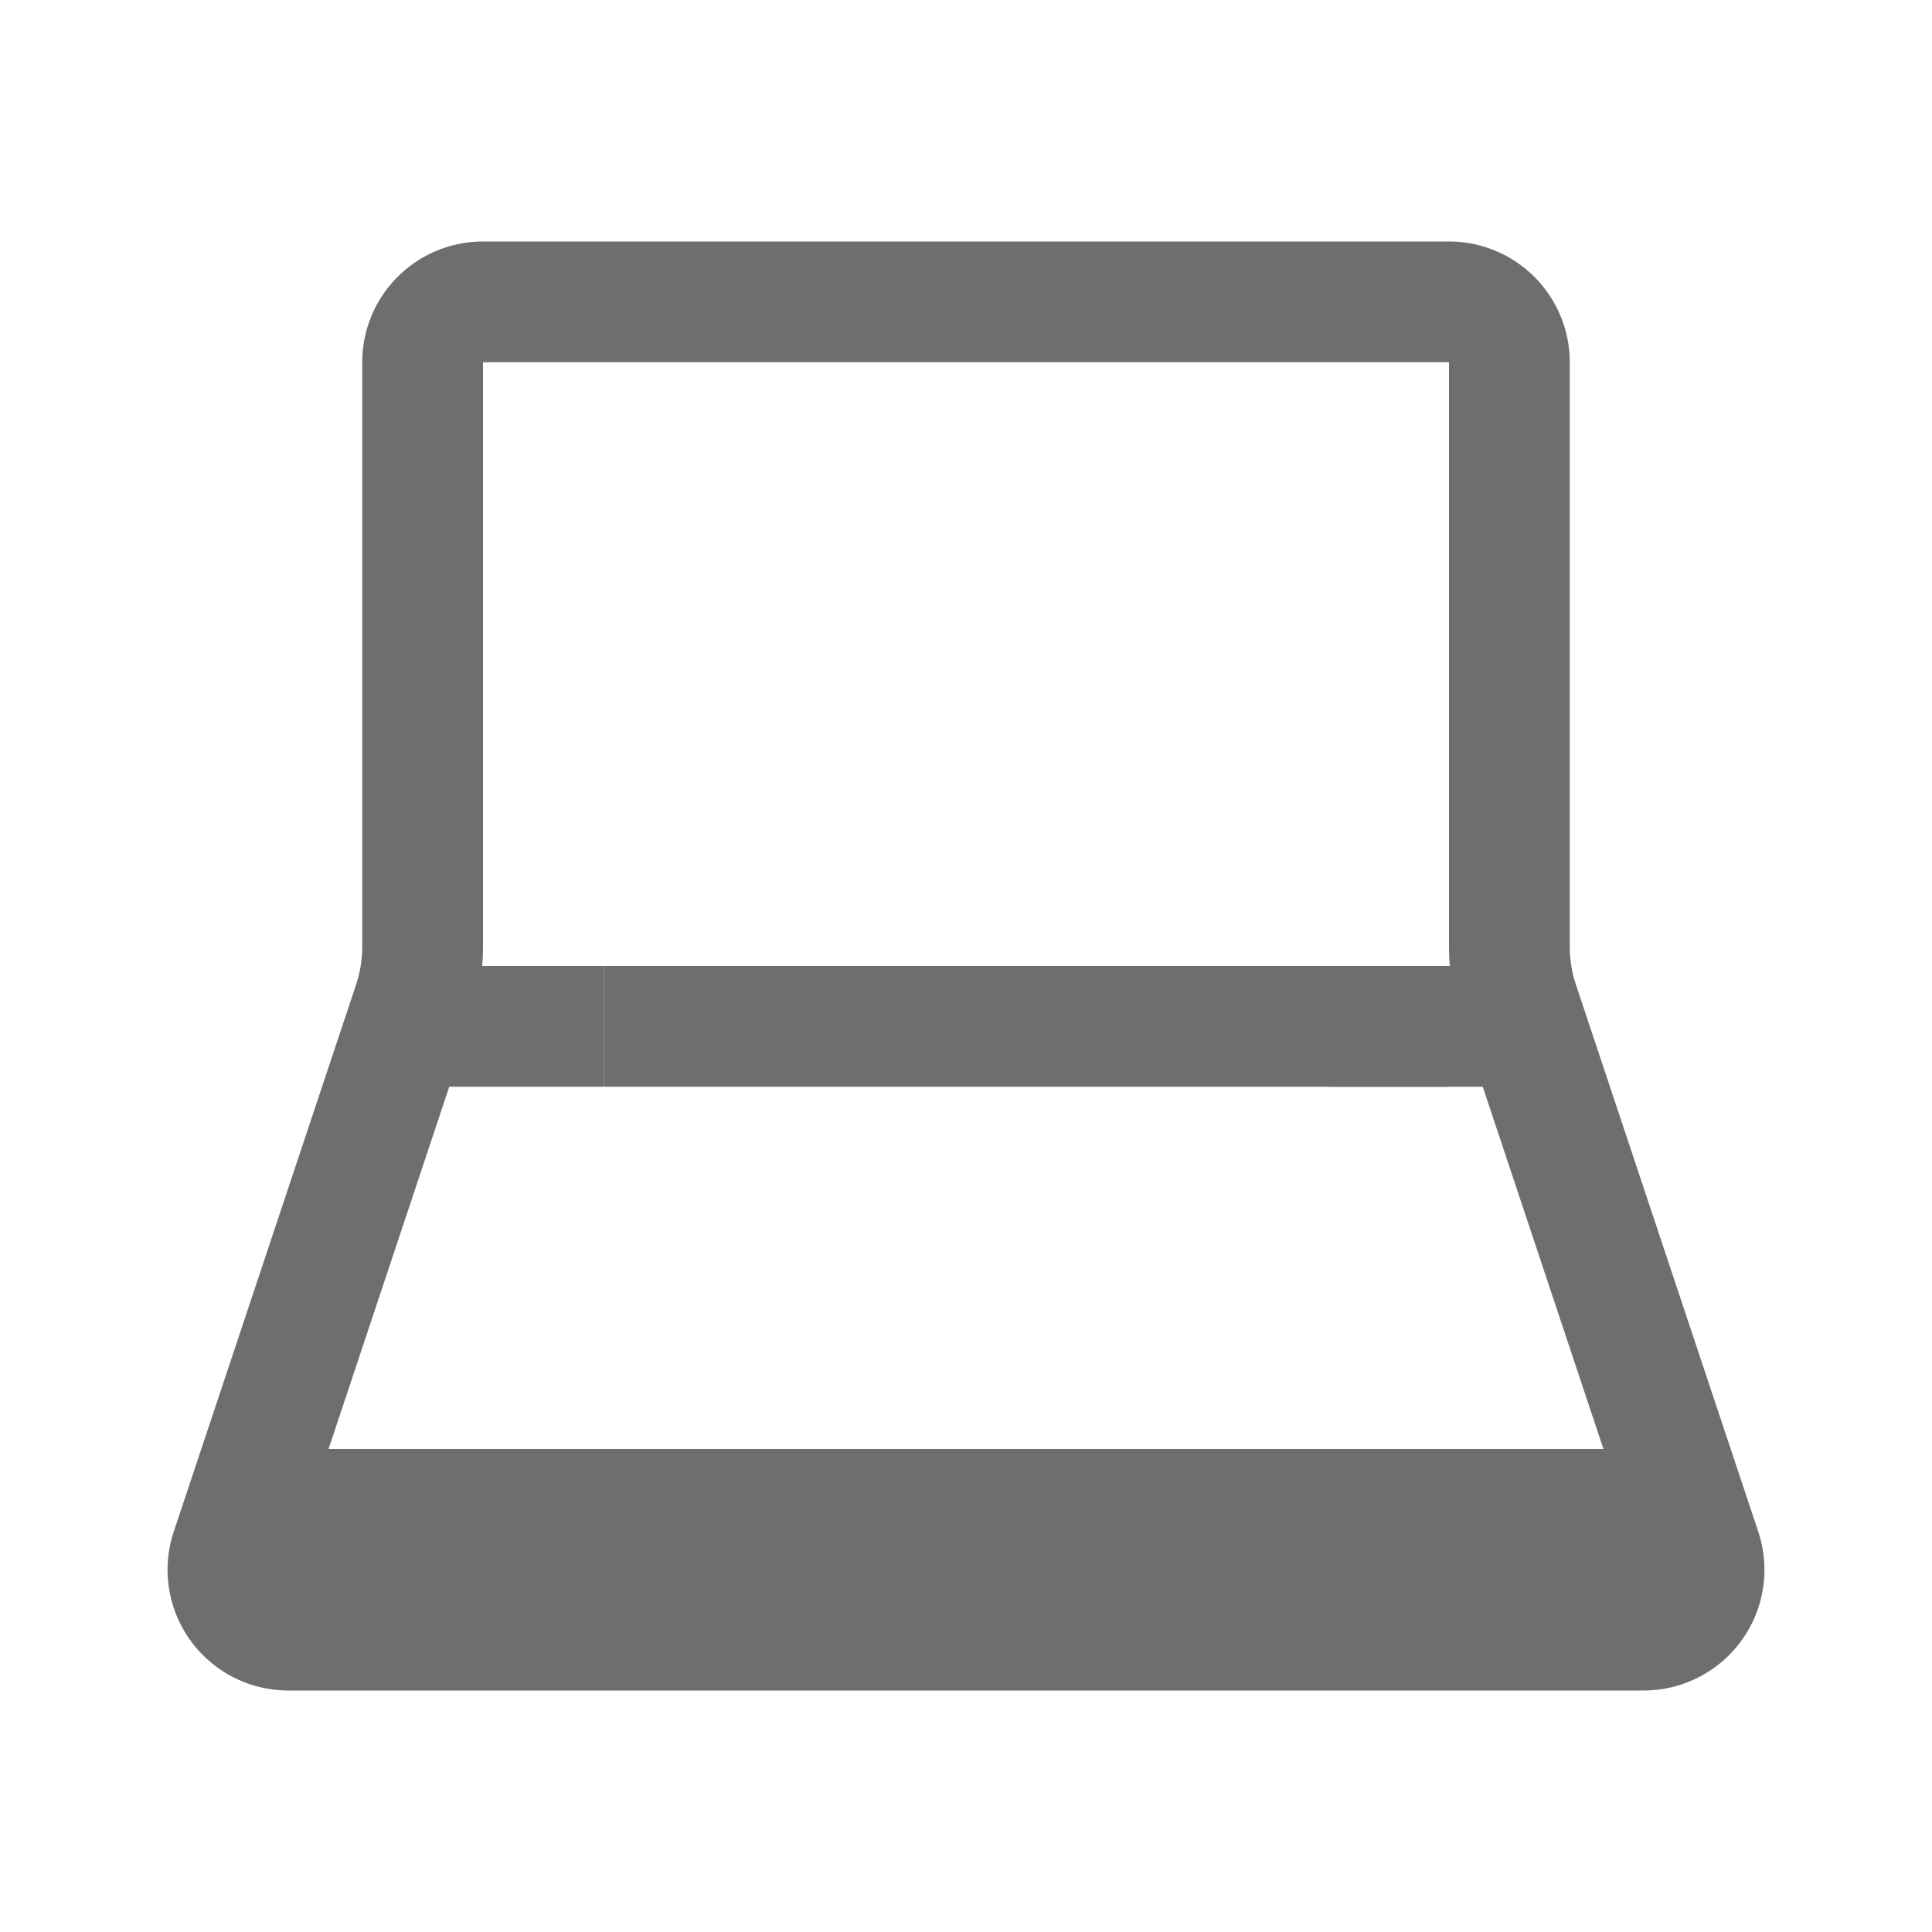 <svg width="16" height="16" viewBox="0 0 16 16" fill="none" xmlns="http://www.w3.org/2000/svg"><path d="M12 8v1H5V8h7z" fill="#6E6E6E"/><path d="M13 8v1h-2V8h2zM5 8v1H3V8h2z" fill="#6E6E6E"/><path fill-rule="evenodd" clip-rule="evenodd" d="M3 3a1 1 0 0 1 1-1h8a1 1 0 0 1 1 1v4.838a1 1 0 0 0 .051.316l1.51 4.53A1 1 0 0 1 13.613 14H2.387a1 1 0 0 1-.948-1.316l1.51-4.53A1 1 0 0 0 3 7.838V3zm1 0h8v4.838c0 .215.035.428.103.632L13.279 12H2.721l1.176-3.53A2 2 0 0 0 4 7.838V3z" fill="#6E6E6E"/></svg>